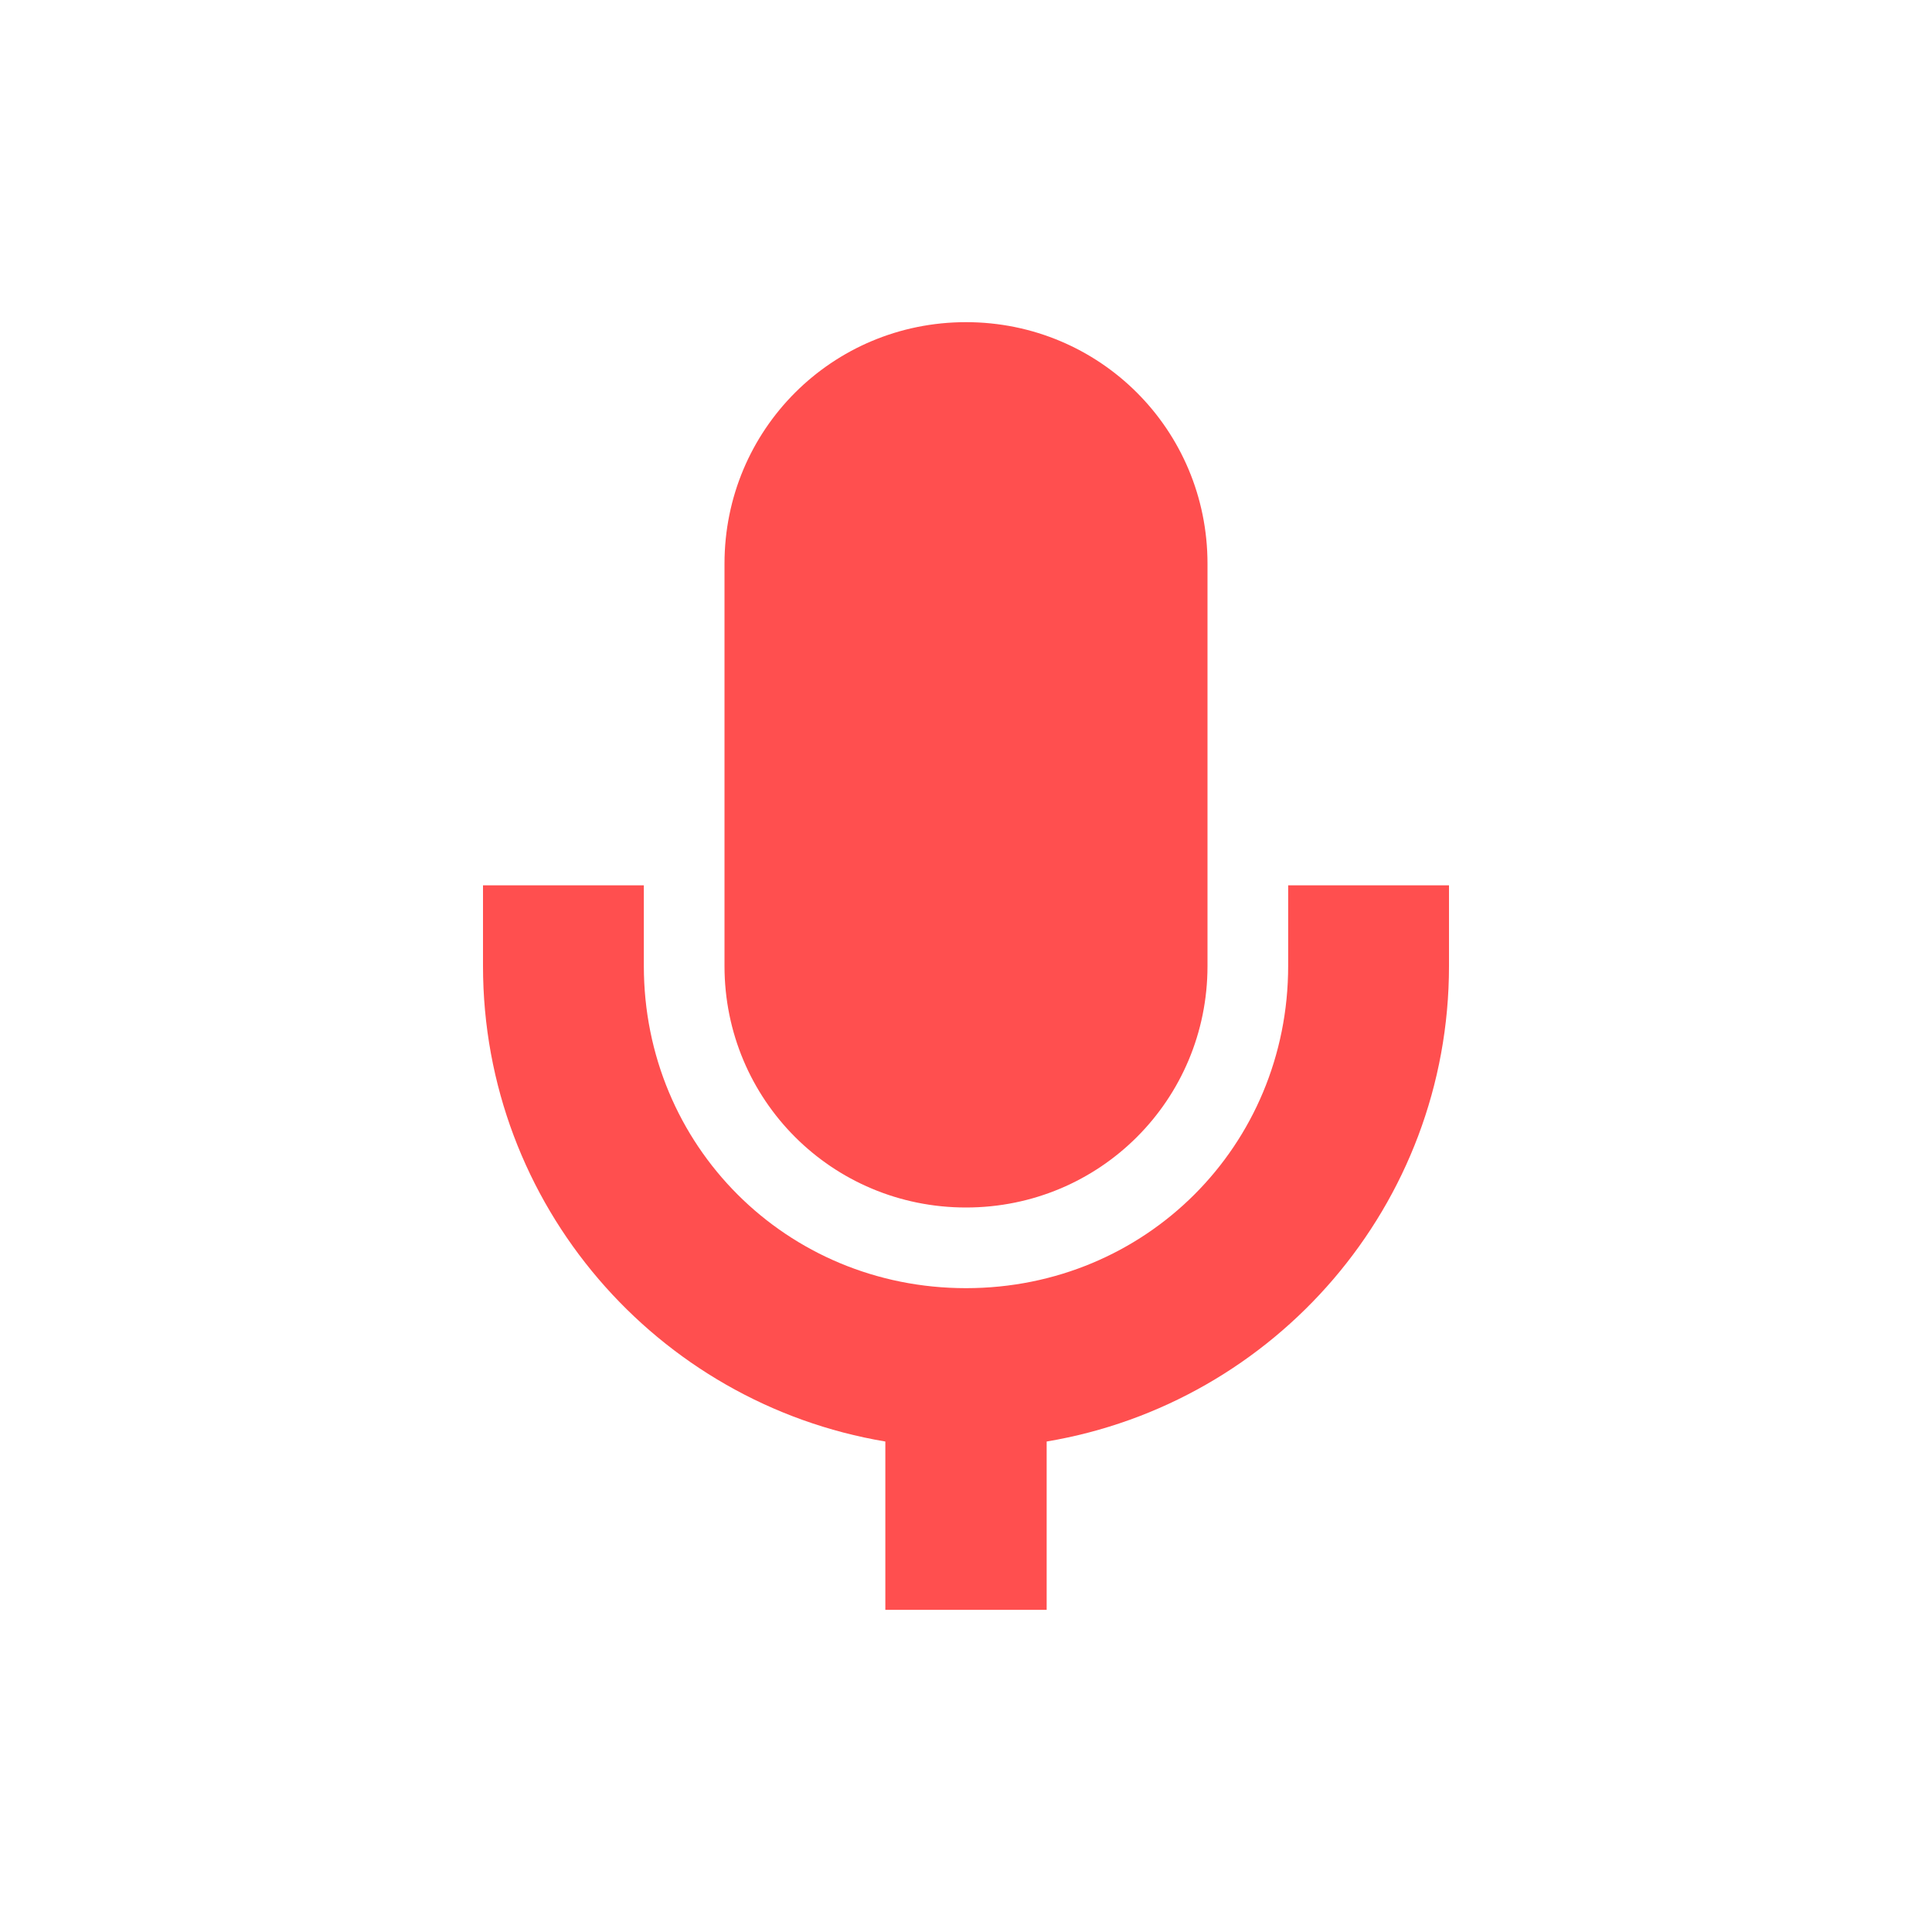 <svg xmlns="http://www.w3.org/2000/svg" xmlns:xlink="http://www.w3.org/1999/xlink" width="16" height="16" viewBox="0 0 16 16" version="1.1">
<g id="surface1">
<path style=" stroke:none;fill-rule:nonzero;fill:rgb(100%,30.98%,30.98%);fill-opacity:1;" d="M 8 2.668 C 6.891 2.668 6 3.559 6 4.668 L 6 8 C 6 9.109 6.891 10 8 10 C 9.109 10 10 9.109 10 8 L 10 4.668 C 10 3.559 9.109 2.668 8 2.668 Z M 4 7.332 L 4 8 C 4 9.98 5.441 11.621 7.332 11.938 L 7.332 13.332 L 8.668 13.332 L 8.668 11.938 C 10.559 11.621 12 9.98 12 8 L 12 7.332 L 10.668 7.332 L 10.668 8 C 10.668 9.488 9.488 10.668 8 10.668 C 6.512 10.668 5.332 9.488 5.332 8 L 5.332 7.332 Z M 4 7.332 "/>
</g>
</svg>
